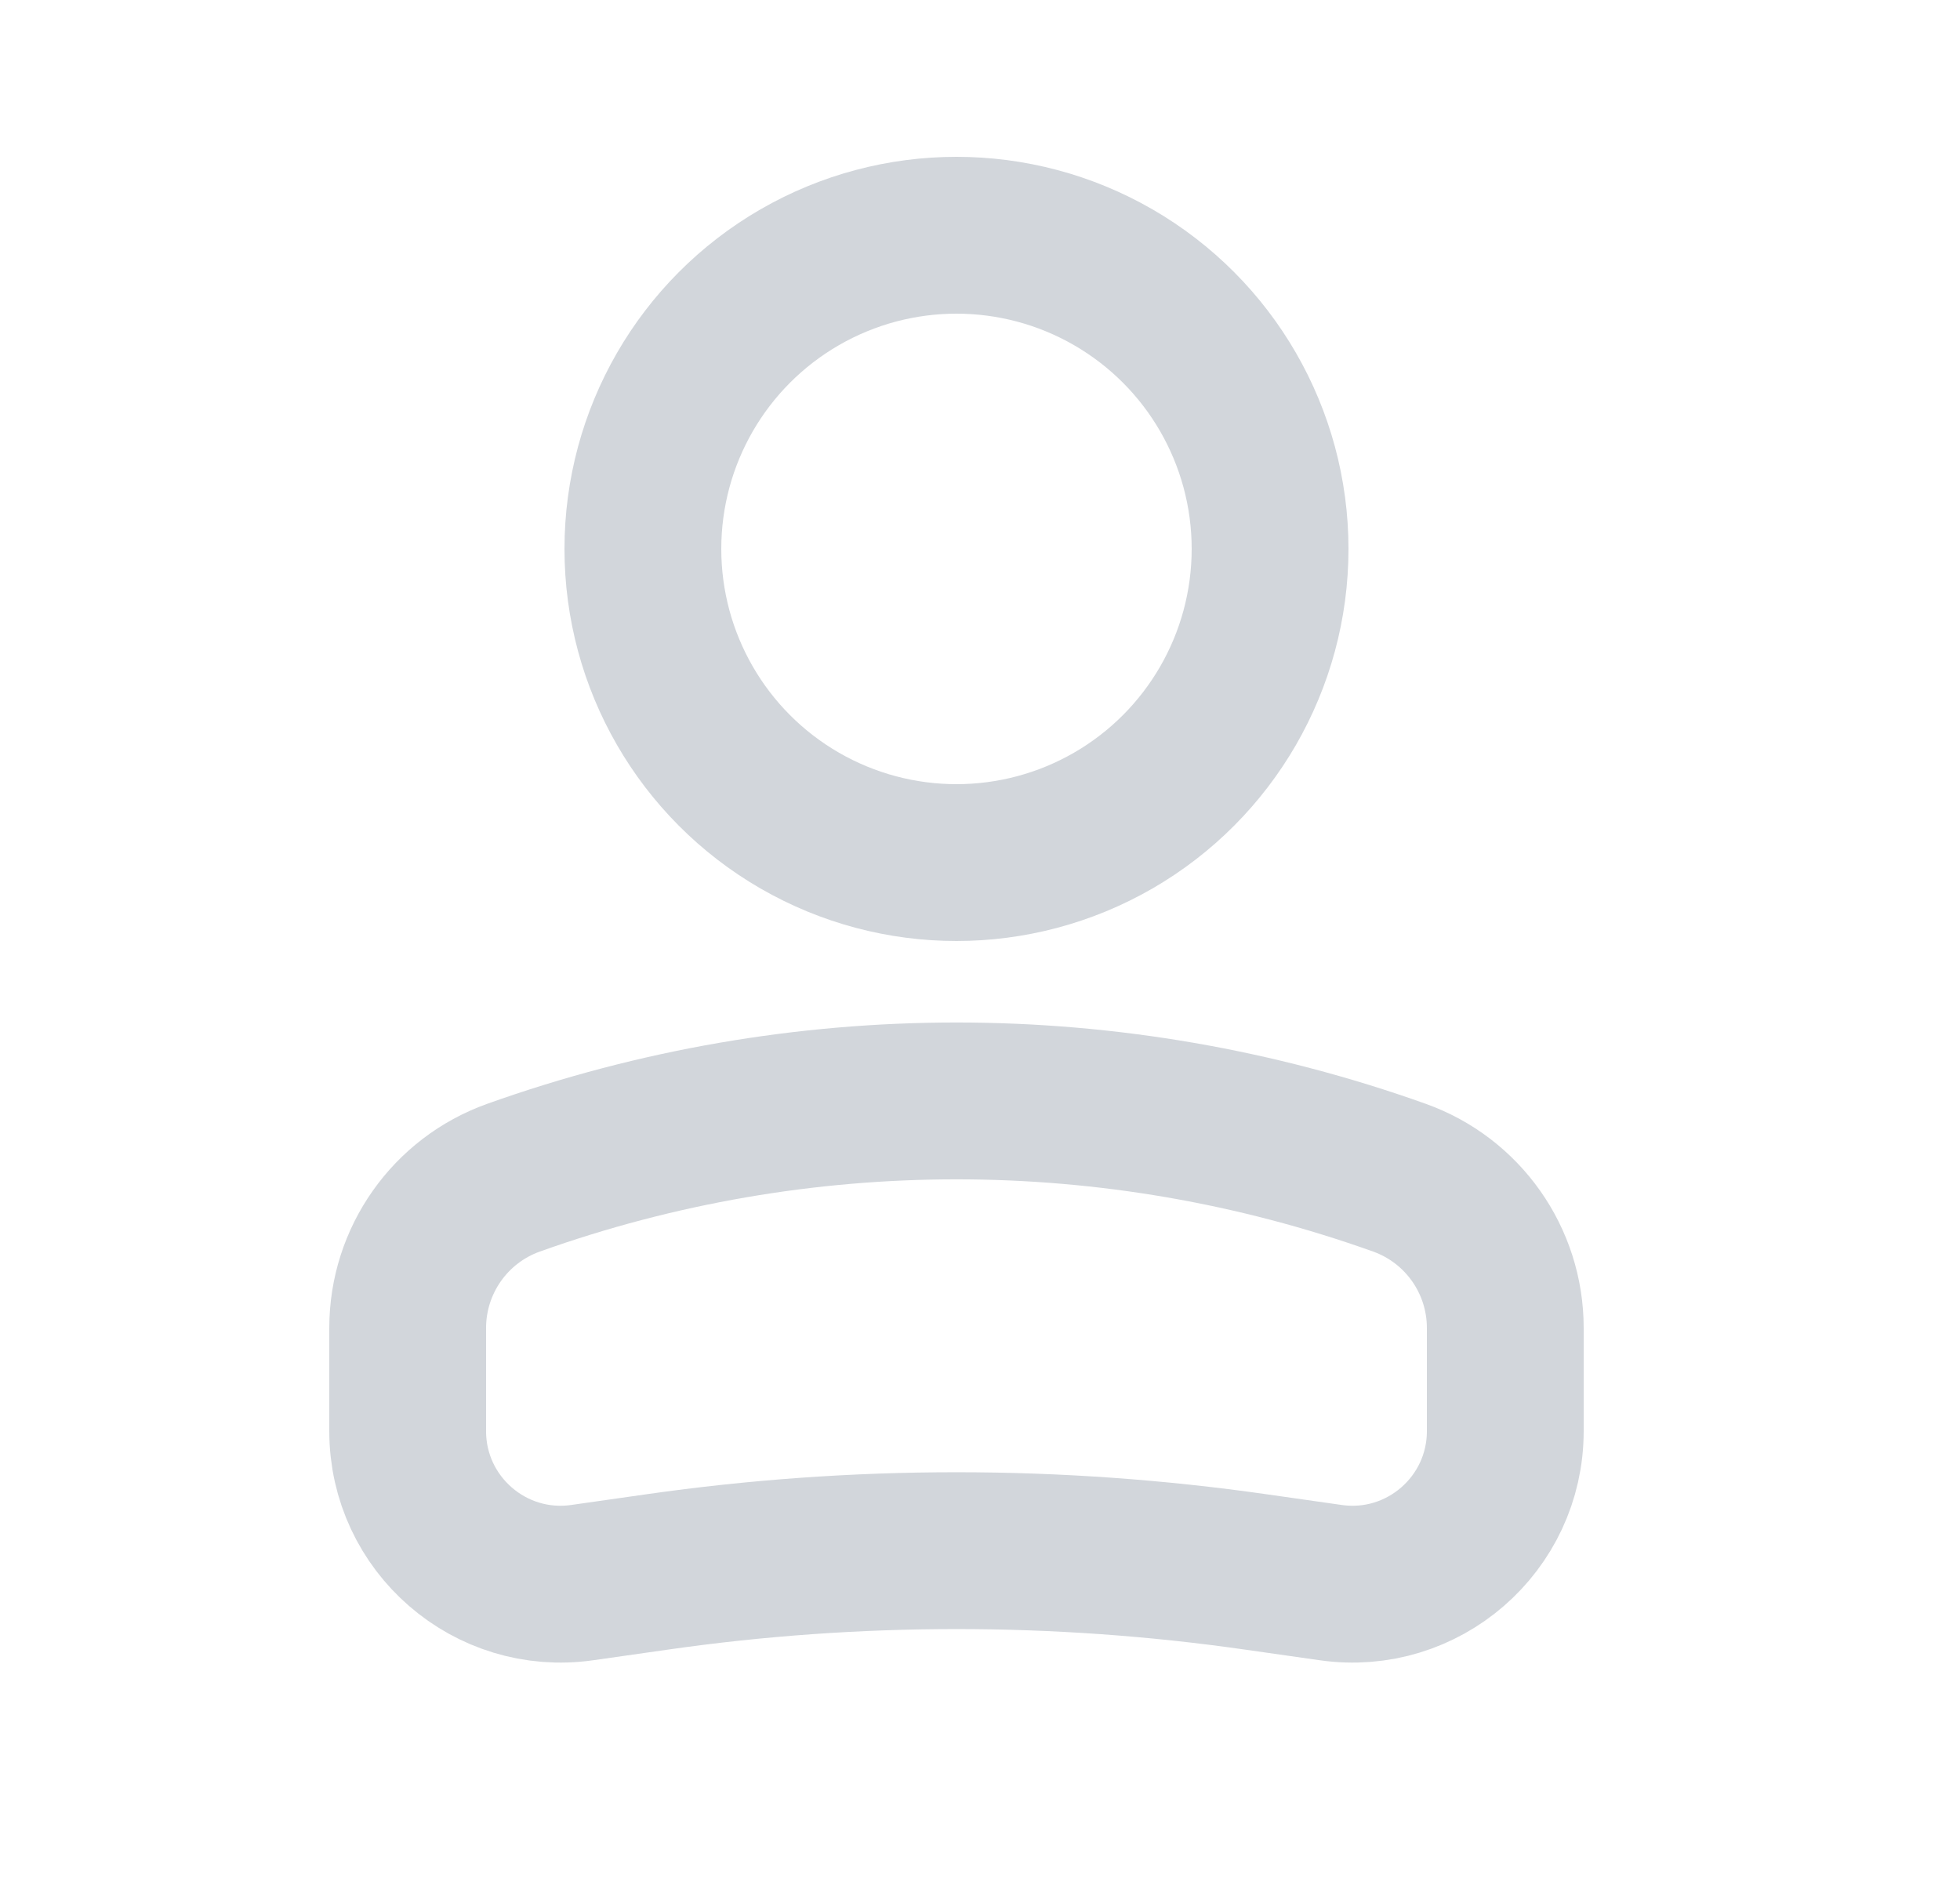 <svg width="25" height="24" viewBox="0 0 25 24" fill="none" xmlns="http://www.w3.org/2000/svg">
<circle cx="4" cy="4" r="4" transform="matrix(-1 0 0 1 16.2 3)" stroke="#D2D6DB" stroke-width="2"/>
<path d="M5.2 16.935C5.2 16.074 5.741 15.307 6.551 15.018V15.018C10.204 13.713 14.196 13.713 17.849 15.018V15.018C18.659 15.307 19.2 16.074 19.2 16.935V18.25C19.2 19.438 18.148 20.35 16.973 20.182L16.018 20.046C13.486 19.684 10.914 19.684 8.382 20.046L7.427 20.182C6.252 20.35 5.2 19.438 5.2 18.25V16.935Z" stroke="#D2D6DB" stroke-width="2"/>
</svg>
